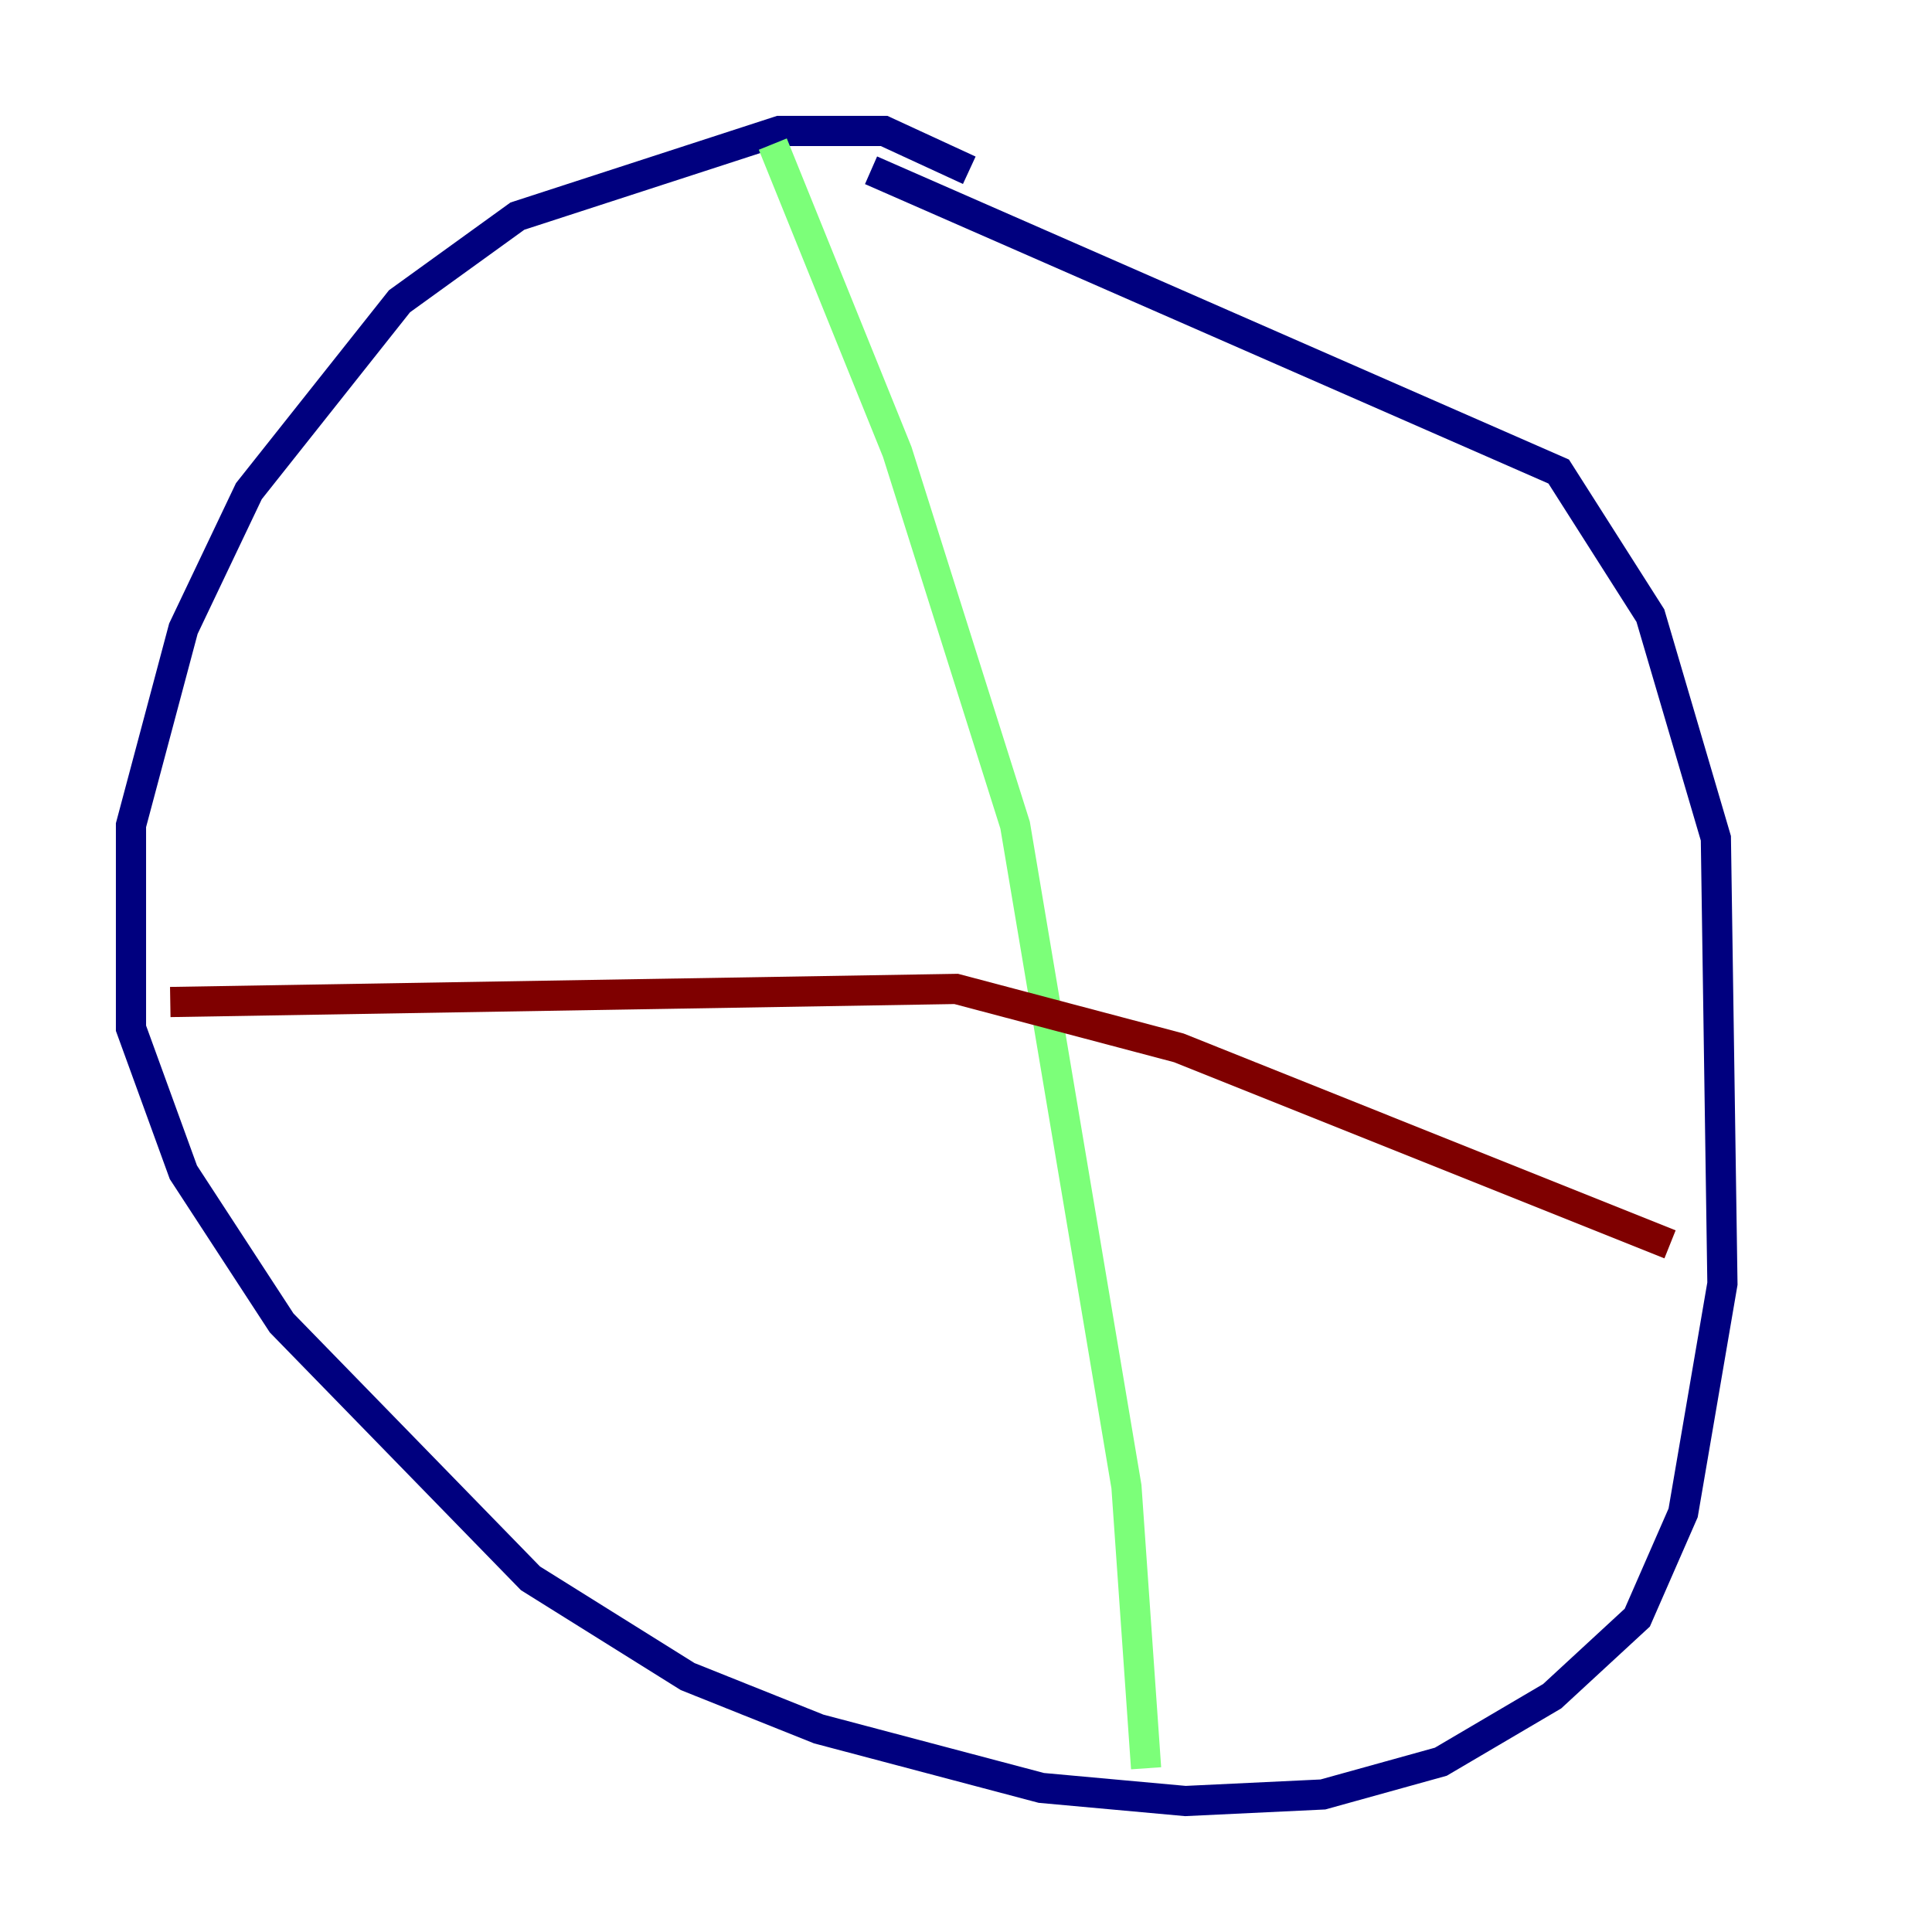 <?xml version="1.0" encoding="utf-8" ?>
<svg baseProfile="tiny" height="128" version="1.2" viewBox="0,0,128,128" width="128" xmlns="http://www.w3.org/2000/svg" xmlns:ev="http://www.w3.org/2001/xml-events" xmlns:xlink="http://www.w3.org/1999/xlink"><defs /><polyline fill="none" points="64.217,11.281 58.576,8.678 51.634,8.678 34.278,14.319 26.468,19.959 16.488,32.542 12.149,41.654 8.678,54.671 8.678,68.122 12.149,77.668 18.658,87.647 35.146,104.57 45.559,111.078 54.237,114.549 68.99,118.454 78.536,119.322 87.647,118.888 95.458,116.719 102.834,112.38 108.475,107.173 111.512,100.231 114.115,85.044 113.681,55.539 109.342,40.786 103.268,31.241 57.709,11.281" stroke="#00007f" stroke-width="2" /><polyline fill="none" points="51.2,9.546 59.444,29.939 67.254,54.671 74.63,98.495 75.932,117.153" stroke="#7cff79" stroke-width="2" /><polyline fill="none" points="11.281,66.386 63.349,65.519 78.102,69.424 110.644,82.441" stroke="#7f0000" stroke-width="2" /></svg>